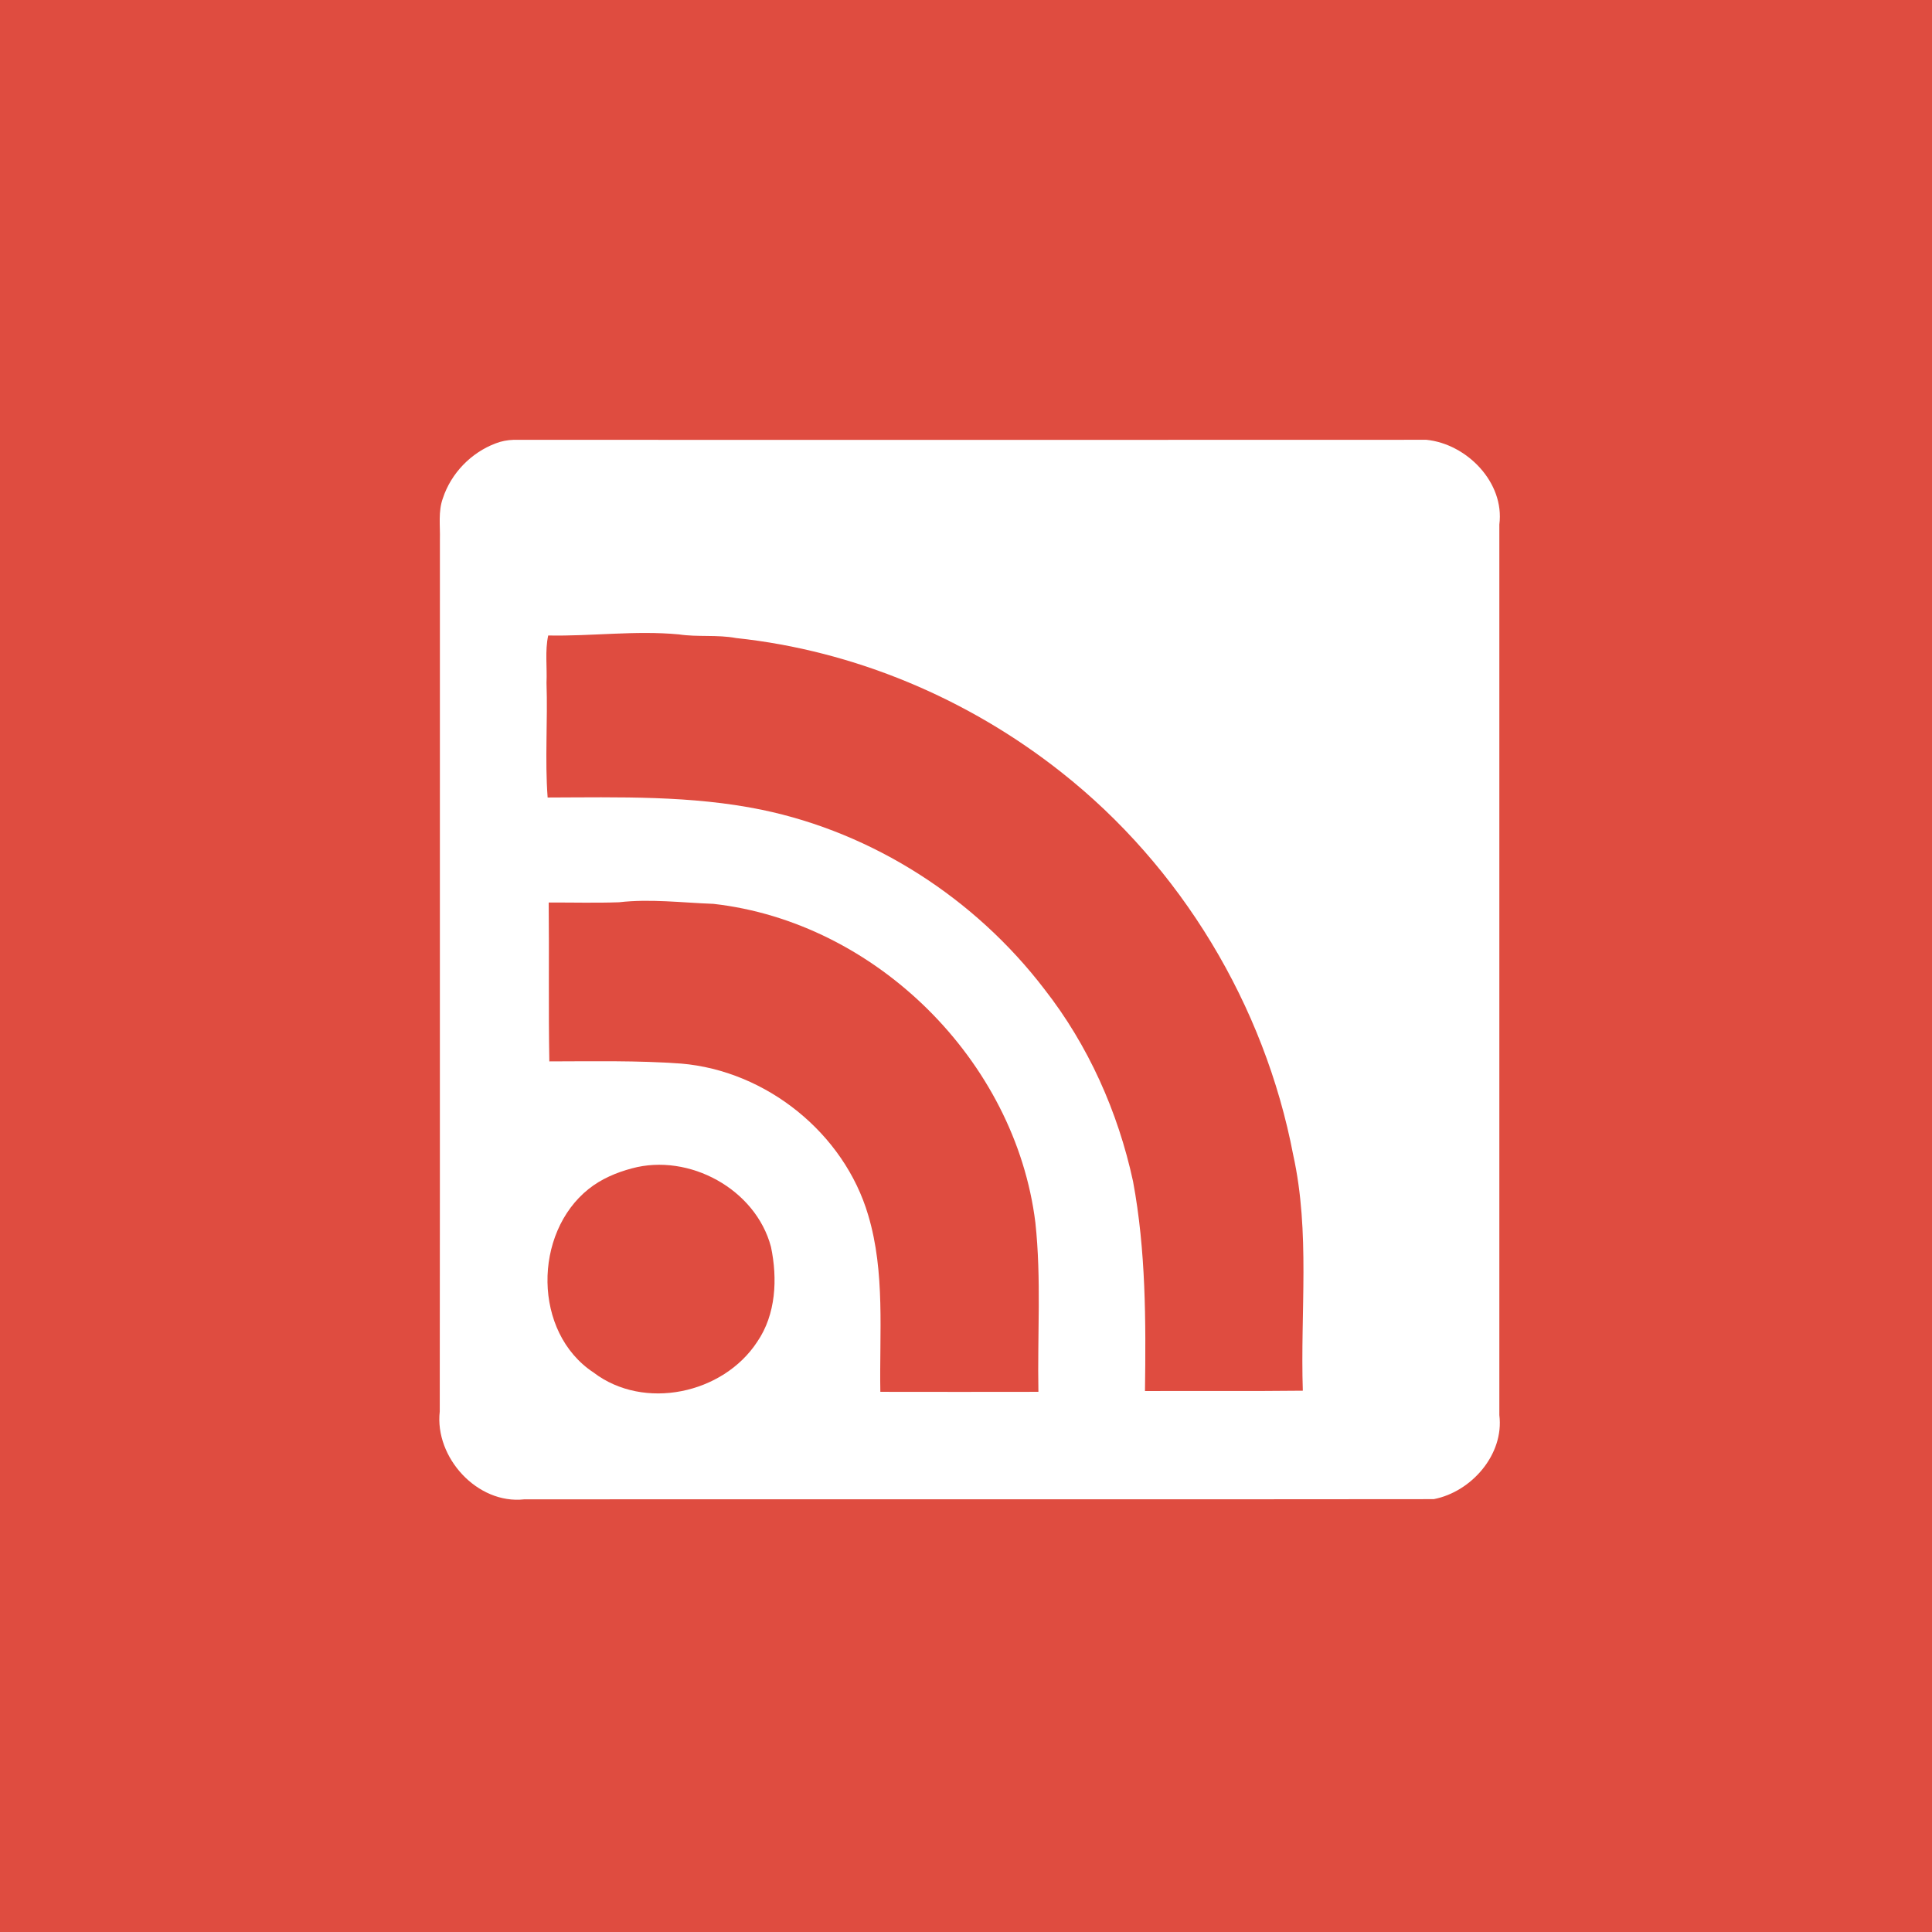 <?xml version="1.0" encoding="UTF-8" ?>
<!DOCTYPE svg PUBLIC "-//W3C//DTD SVG 1.1//EN" "http://www.w3.org/Graphics/SVG/1.1/DTD/svg11.dtd">
<svg width="512pt" height="512pt" viewBox="0 0 512 512" version="1.1" xmlns="http://www.w3.org/2000/svg">
<path fill="#df4c40" opacity="1.00" d=" M 0.00 0.00 L 512.00 0.00 L 512.00 512.00 L 0.00 512.00 L 0.00 0.00 Z" />
<path fill="#ffffff" opacity="1.00" d=" M 131.36 117.50 C 132.86 116.91 134.47 116.61 136.09 116.56 C 216.73 116.58 297.37 116.59 378.00 116.55 C 388.70 117.62 398.79 127.86 397.34 139.01 C 397.32 217.68 397.32 296.35 397.34 375.01 C 398.65 385.46 389.91 395.38 379.96 397.29 C 299.62 397.39 219.27 397.28 138.93 397.34 C 126.50 398.73 115.14 386.22 116.54 374.05 C 116.62 297.01 116.54 219.98 116.58 142.95 C 116.68 139.31 116.09 135.53 117.37 132.03 C 119.55 125.41 124.84 119.95 131.36 117.50 Z" />
<path fill="#df4c40" opacity="1.00" d=" M 145.28 168.41 C 156.83 168.64 168.36 167.04 179.90 168.12 C 184.93 168.88 190.06 168.15 195.07 169.09 C 226.41 172.41 256.58 185.13 281.27 204.66 C 312.99 229.67 335.13 266.40 342.71 306.06 C 347.25 326.60 344.57 347.72 345.26 368.55 C 331.32 368.71 317.37 368.58 303.43 368.64 C 303.68 350.07 303.68 331.39 300.27 313.09 C 296.28 294.65 288.41 277.00 276.76 262.12 C 258.42 238.13 231.47 220.72 201.84 214.59 C 183.20 210.76 164.06 211.29 145.13 211.35 C 144.37 201.25 145.18 191.08 144.83 180.96 C 145.02 176.78 144.39 172.54 145.28 168.41 Z" />
<path fill="#df4c40" opacity="1.00" d=" M 145.41 239.18 C 151.62 239.15 157.84 239.33 164.04 239.11 C 172.37 238.15 180.72 239.23 189.06 239.53 C 232.05 244.37 269.06 281.02 274.38 323.96 C 276.00 338.87 274.90 353.89 275.19 368.85 C 261.22 368.87 247.26 368.88 233.30 368.85 C 233.02 353.24 234.62 337.23 230.09 322.05 C 223.69 300.29 203.06 283.76 180.51 281.86 C 168.90 281.02 157.22 281.26 145.58 281.28 C 145.32 267.25 145.56 253.21 145.41 239.18 Z" />
<path fill="#df4c40" opacity="1.00" d=" M 167.46 309.63 C 182.60 305.52 200.28 315.13 204.32 330.45 C 206.08 338.86 205.66 348.33 200.66 355.61 C 191.62 369.42 170.63 373.91 157.28 363.72 C 141.20 353.10 141.28 326.81 156.01 315.08 C 159.35 312.42 163.36 310.72 167.46 309.63 Z" />
</svg>
